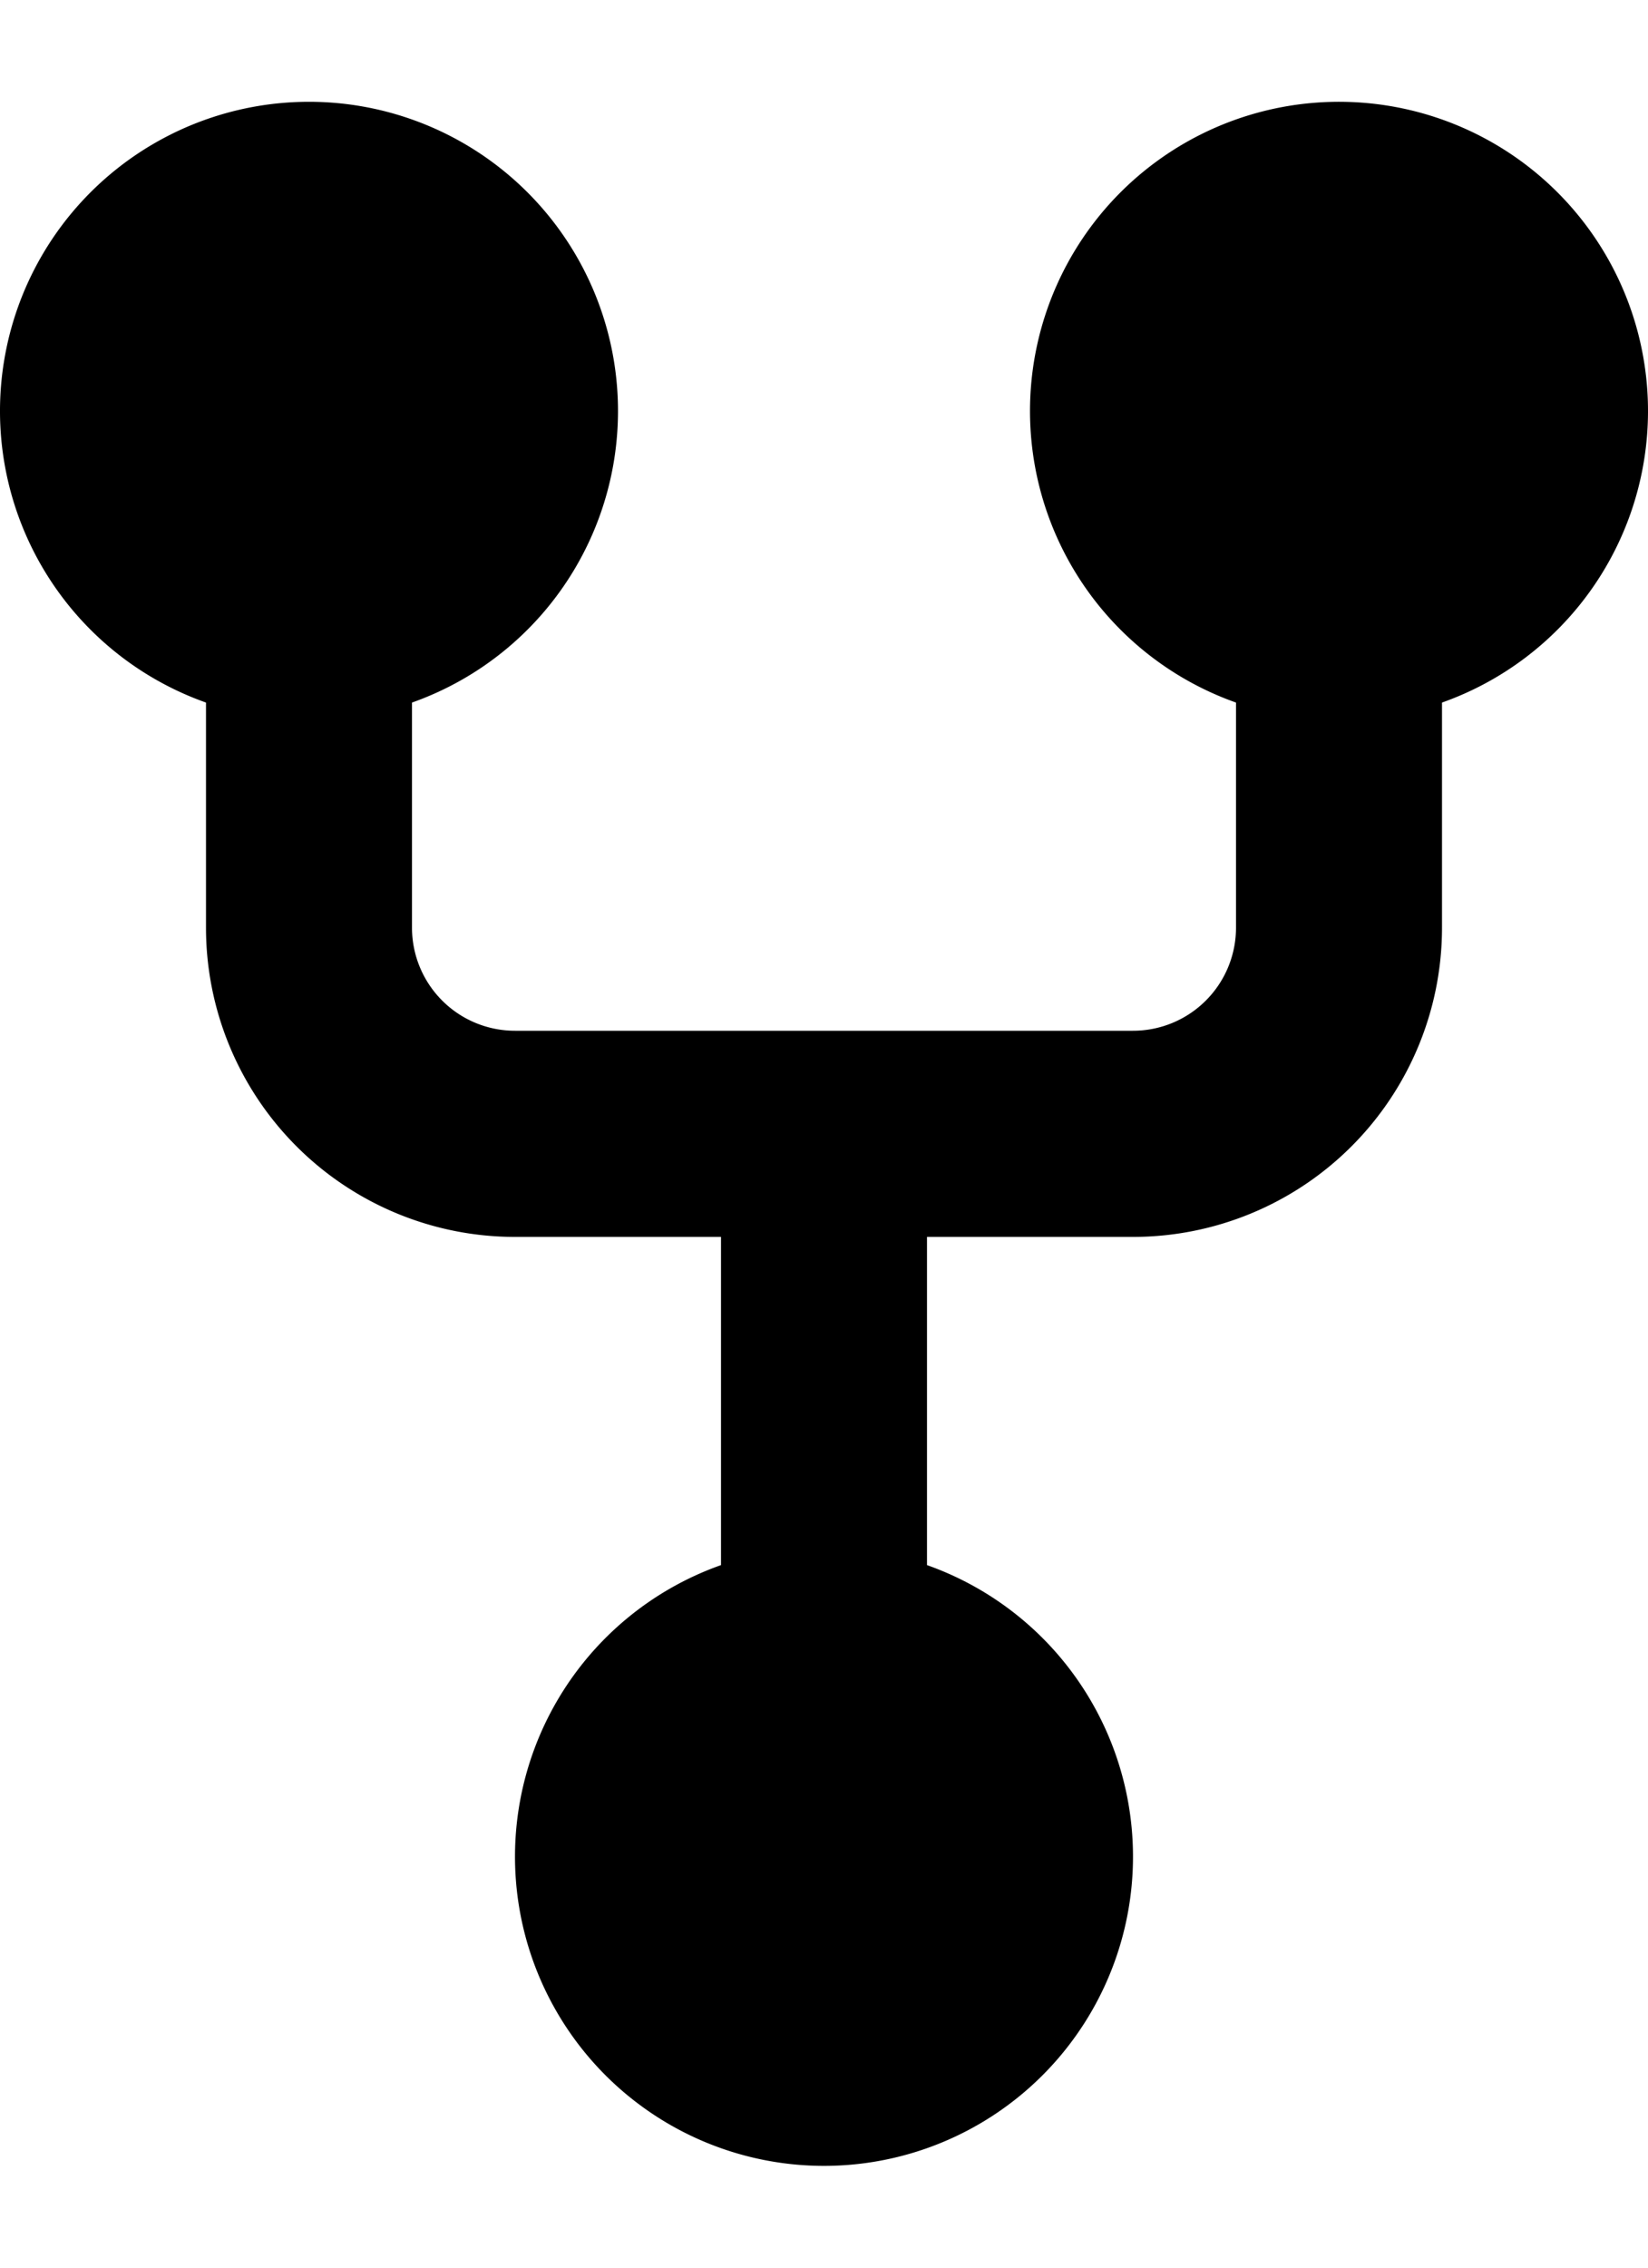 <svg xmlns="http://www.w3.org/2000/svg" fill="currentColor" viewBox="0 0 16 22">
  <path d="M16 4a3 3 0 1 0-4 2.816V9a1 1 0 0 1-1 1H5a1 1 0 0 1-1-1V6.816a3 3 0 1 0-2 0V9a3 3 0 0 0 3 3h2v3.184a3 3 0 1 0 2 0V12h2a3 3 0 0 0 3-3V6.816A3 3 0 0 0 16 4Z"/>
</svg>
